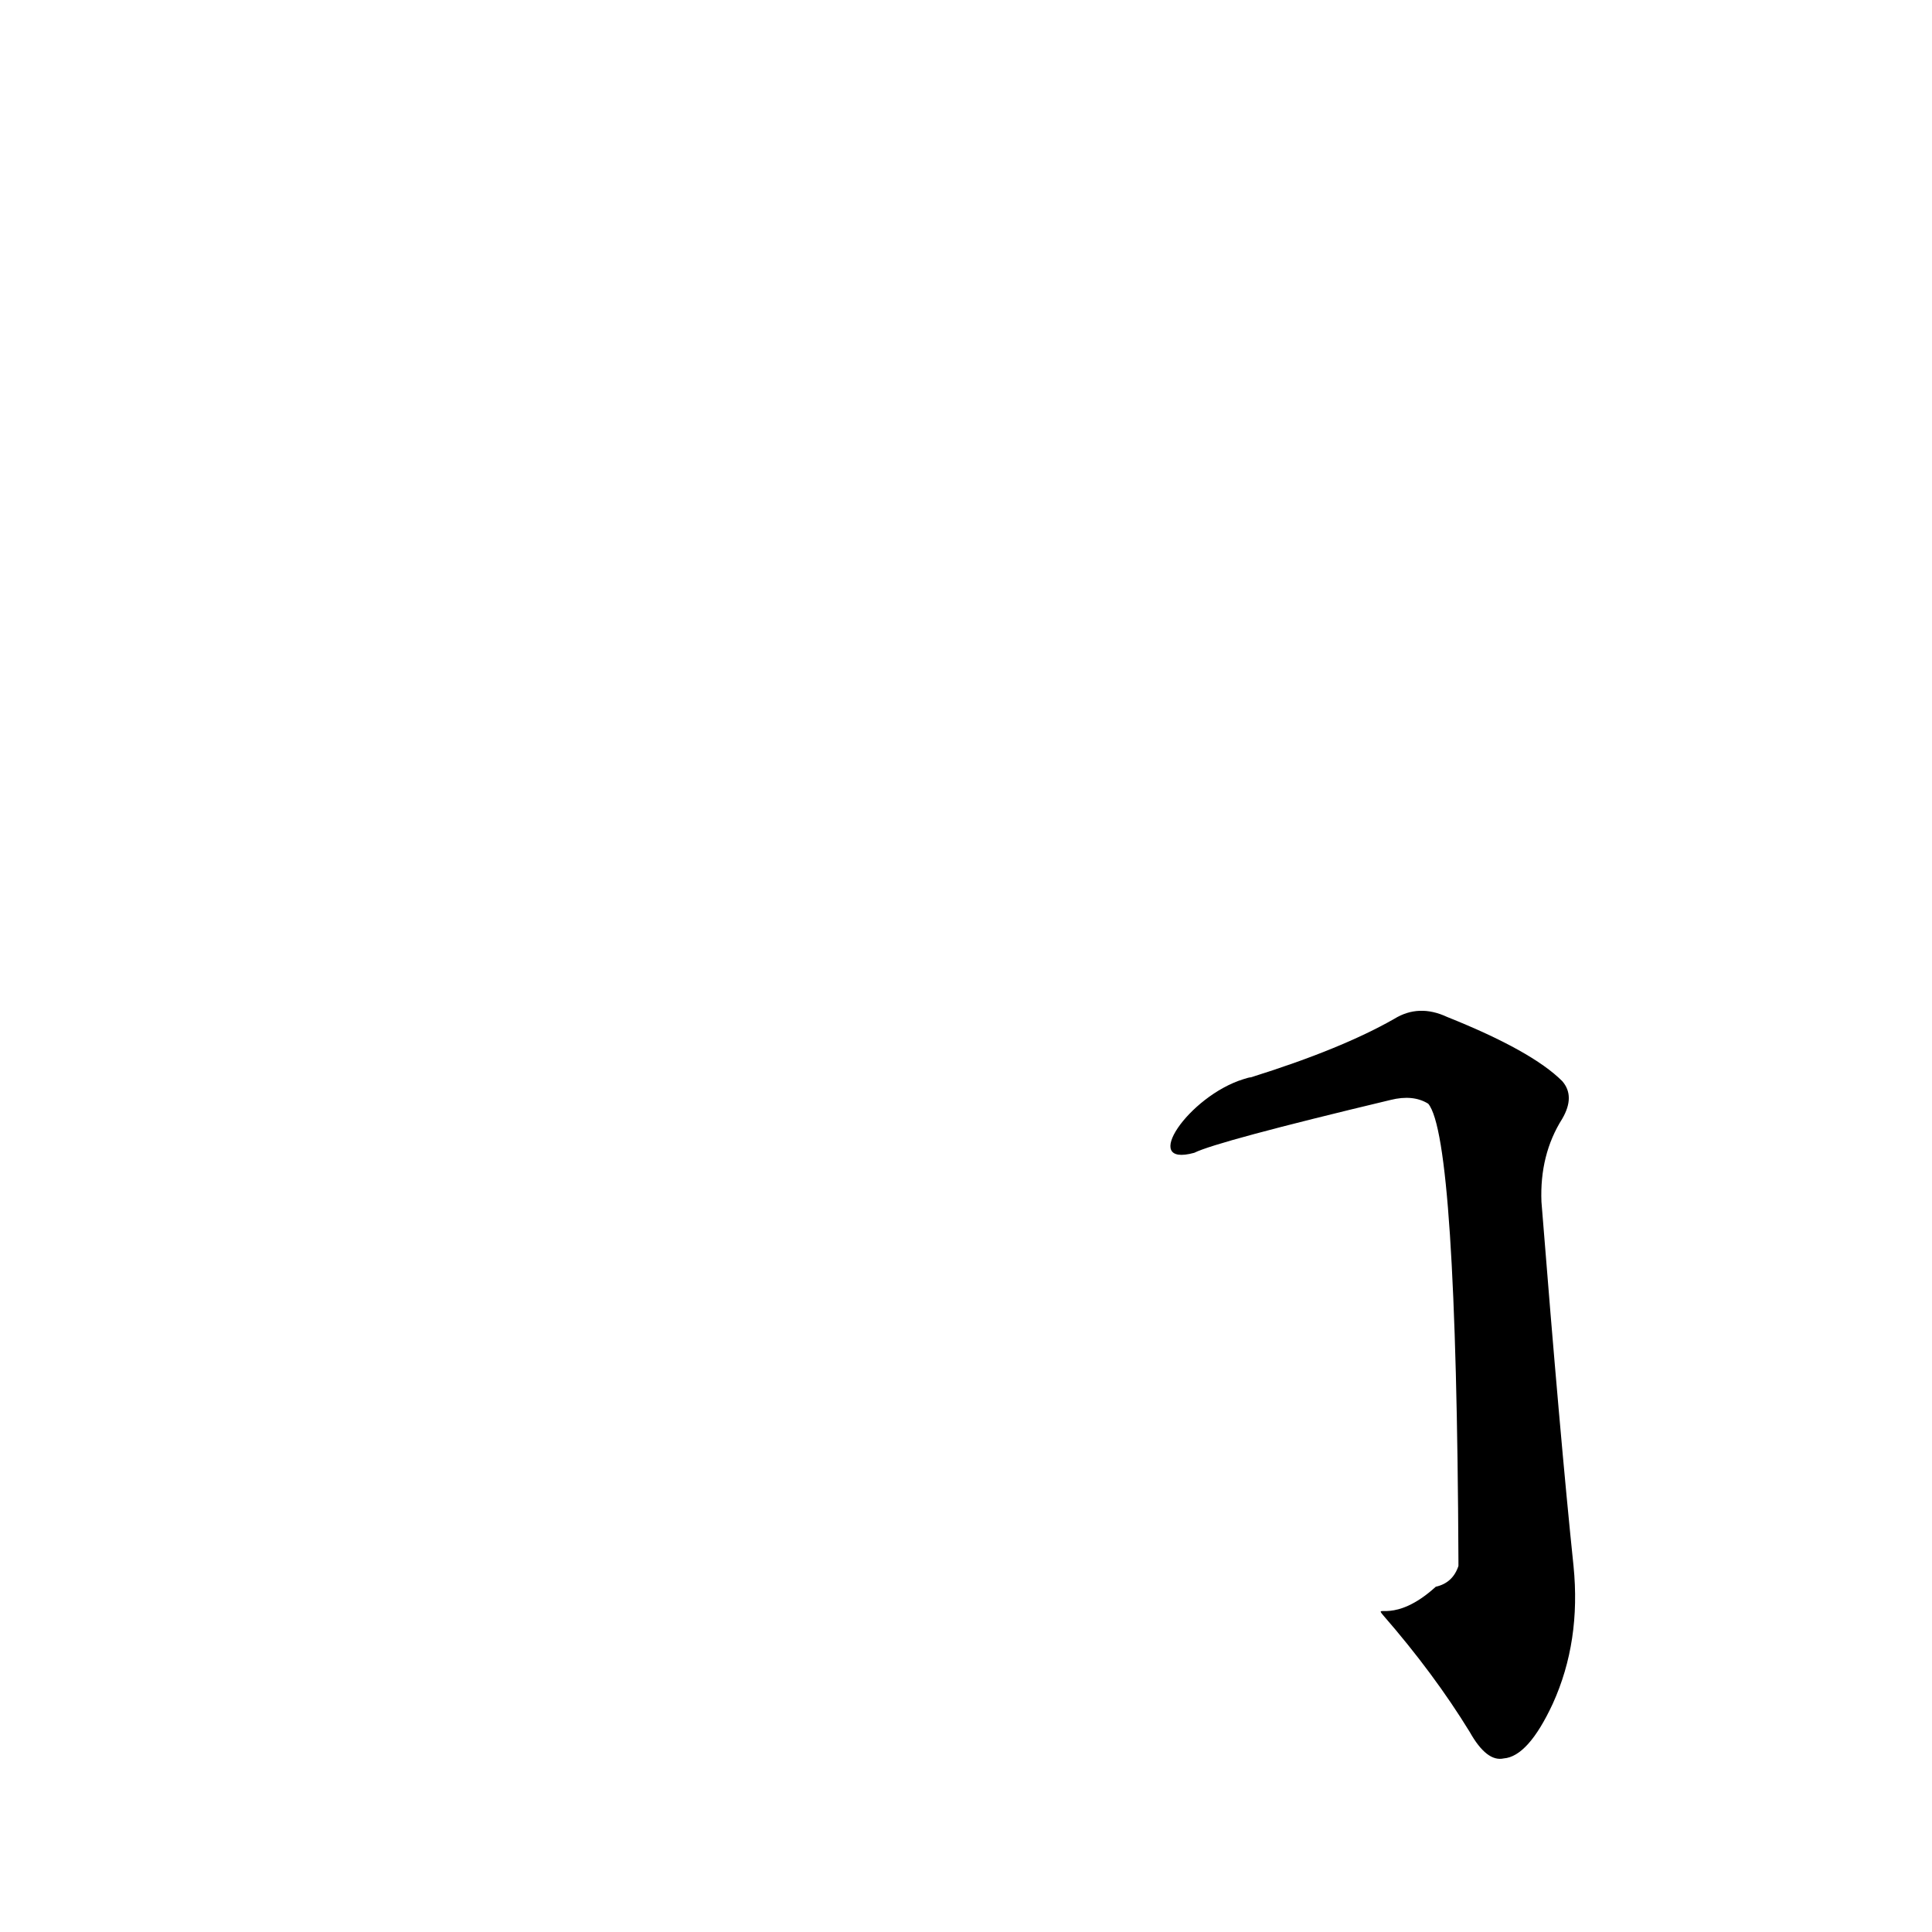 <?xml version='1.0' encoding='utf-8'?>
<svg xmlns="http://www.w3.org/2000/svg" version="1.1" viewBox="0 0 1024 1024"><g transform="scale(1, -1) translate(0, -900)"><path d="M 733 44 Q 760 13 779 -18 Q 788 -34 797 -32 Q 810 -31 823 -3 Q 838 30 834 70 Q 827 137 817 263 Q 816 288 828 307 Q 835 319 828 327 Q 812 343 767 361 Q 752 368 739 360 Q 711 344 663 329 Q 662 329 659 328 C 630 319 604 281 633 289 L 633 289 Q 645 295 737 317 Q 749 320 757 315 Q 772 297 773 73 Q 773 72 773 70 Q 770 61 761 59 C 739 39 728 50 733 44 Z" fill="black" /></g></svg>